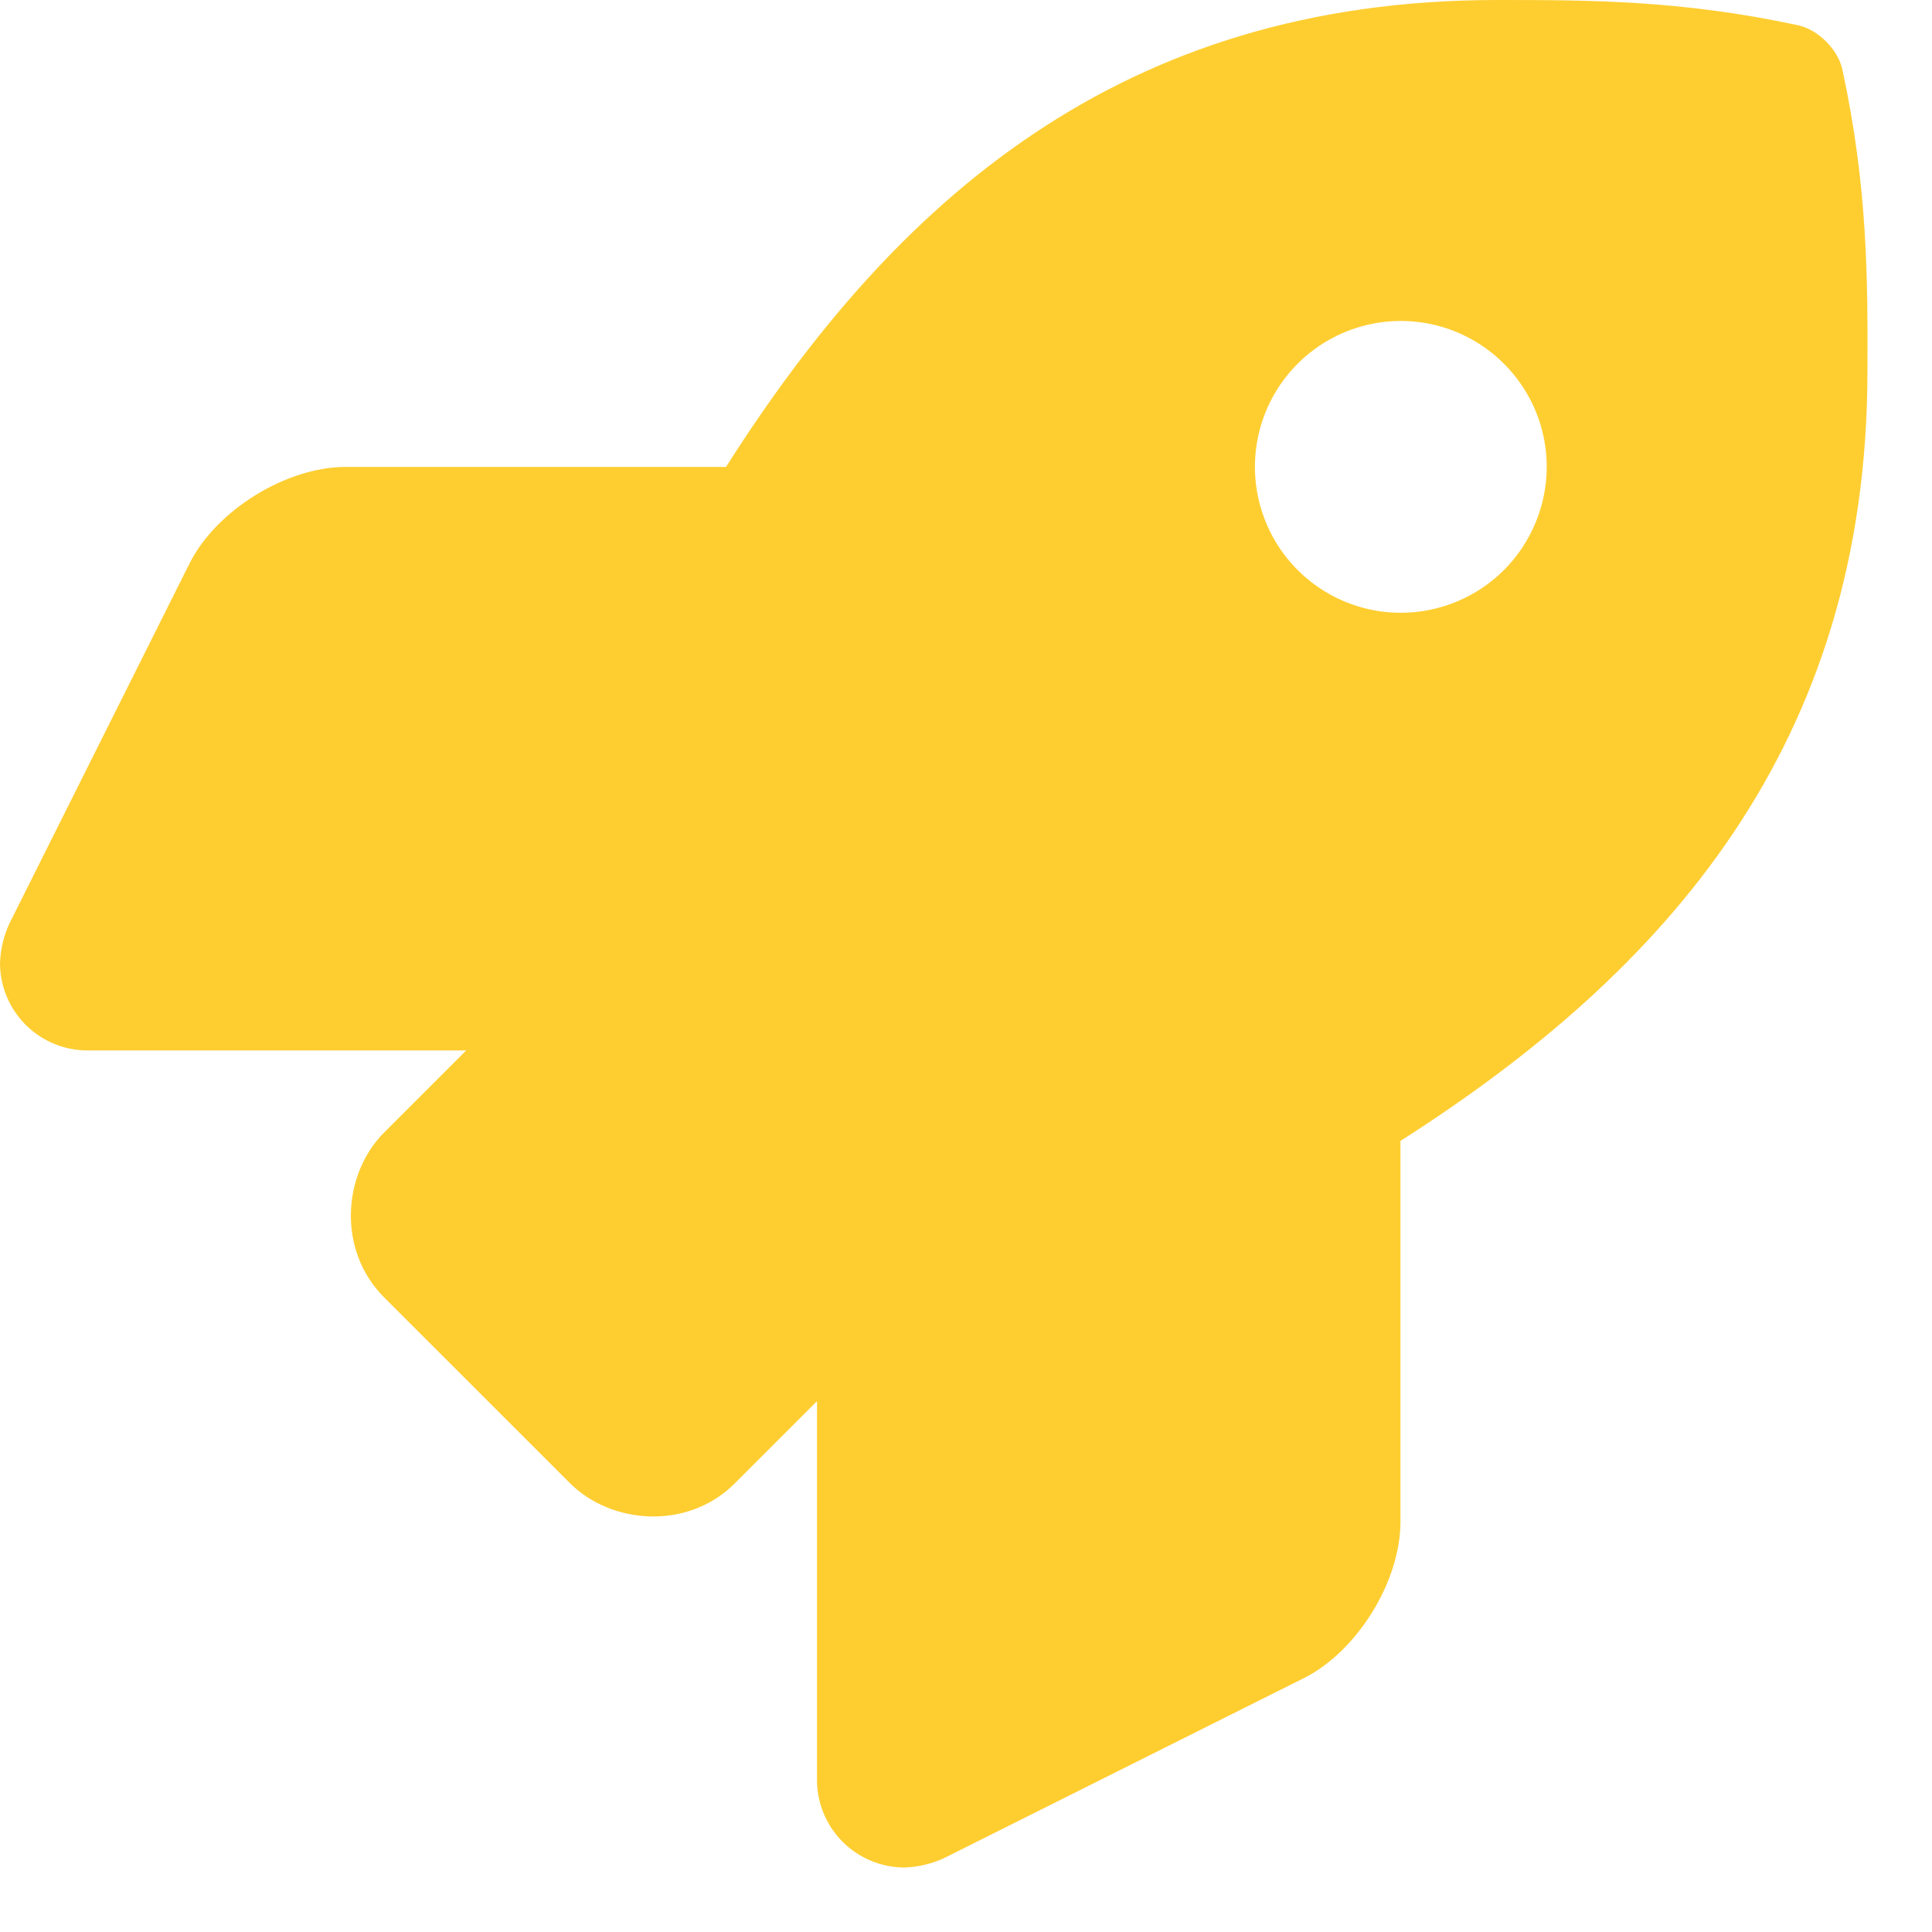 <svg id="rocket" width="24" height="24" viewBox="0 0 24 24" fill="none" xmlns="http://www.w3.org/2000/svg">
<path d="M22.887 0.865C22.833 0.615 22.585 0.367 22.334 0.313C20.875 0 19.733 0 18.596 0C13.918 0 11.113 2.501 9.019 5.8H4.297C3.556 5.8 2.686 6.338 2.354 7L0.114 11.477C0.045 11.63 0.006 11.794 0 11.962C0 12.25 0.115 12.527 0.319 12.731C0.523 12.935 0.799 13.049 1.088 13.049H5.791L4.773 14.067C4.258 14.582 4.184 15.529 4.773 16.118L7.08 18.424C7.585 18.931 8.537 19.02 9.131 18.424L10.149 17.406V22.111C10.149 22.4 10.264 22.676 10.468 22.88C10.672 23.084 10.949 23.199 11.237 23.199C11.405 23.193 11.569 23.154 11.722 23.085L16.196 20.847C16.858 20.516 17.397 19.646 17.397 18.905V14.173C20.686 12.075 23.198 9.261 23.198 4.608C23.202 3.466 23.202 2.324 22.887 0.865ZM17.401 7.612C17.043 7.612 16.692 7.506 16.394 7.306C16.096 7.107 15.864 6.824 15.727 6.493C15.59 6.162 15.554 5.797 15.624 5.446C15.694 5.094 15.867 4.771 16.12 4.518C16.373 4.265 16.696 4.092 17.048 4.022C17.399 3.952 17.764 3.988 18.095 4.125C18.426 4.263 18.709 4.495 18.908 4.793C19.108 5.091 19.214 5.441 19.214 5.8C19.213 6.28 19.022 6.741 18.683 7.081C18.343 7.421 17.882 7.612 17.401 7.612Z" fill="#FECE31"/>
</svg>
